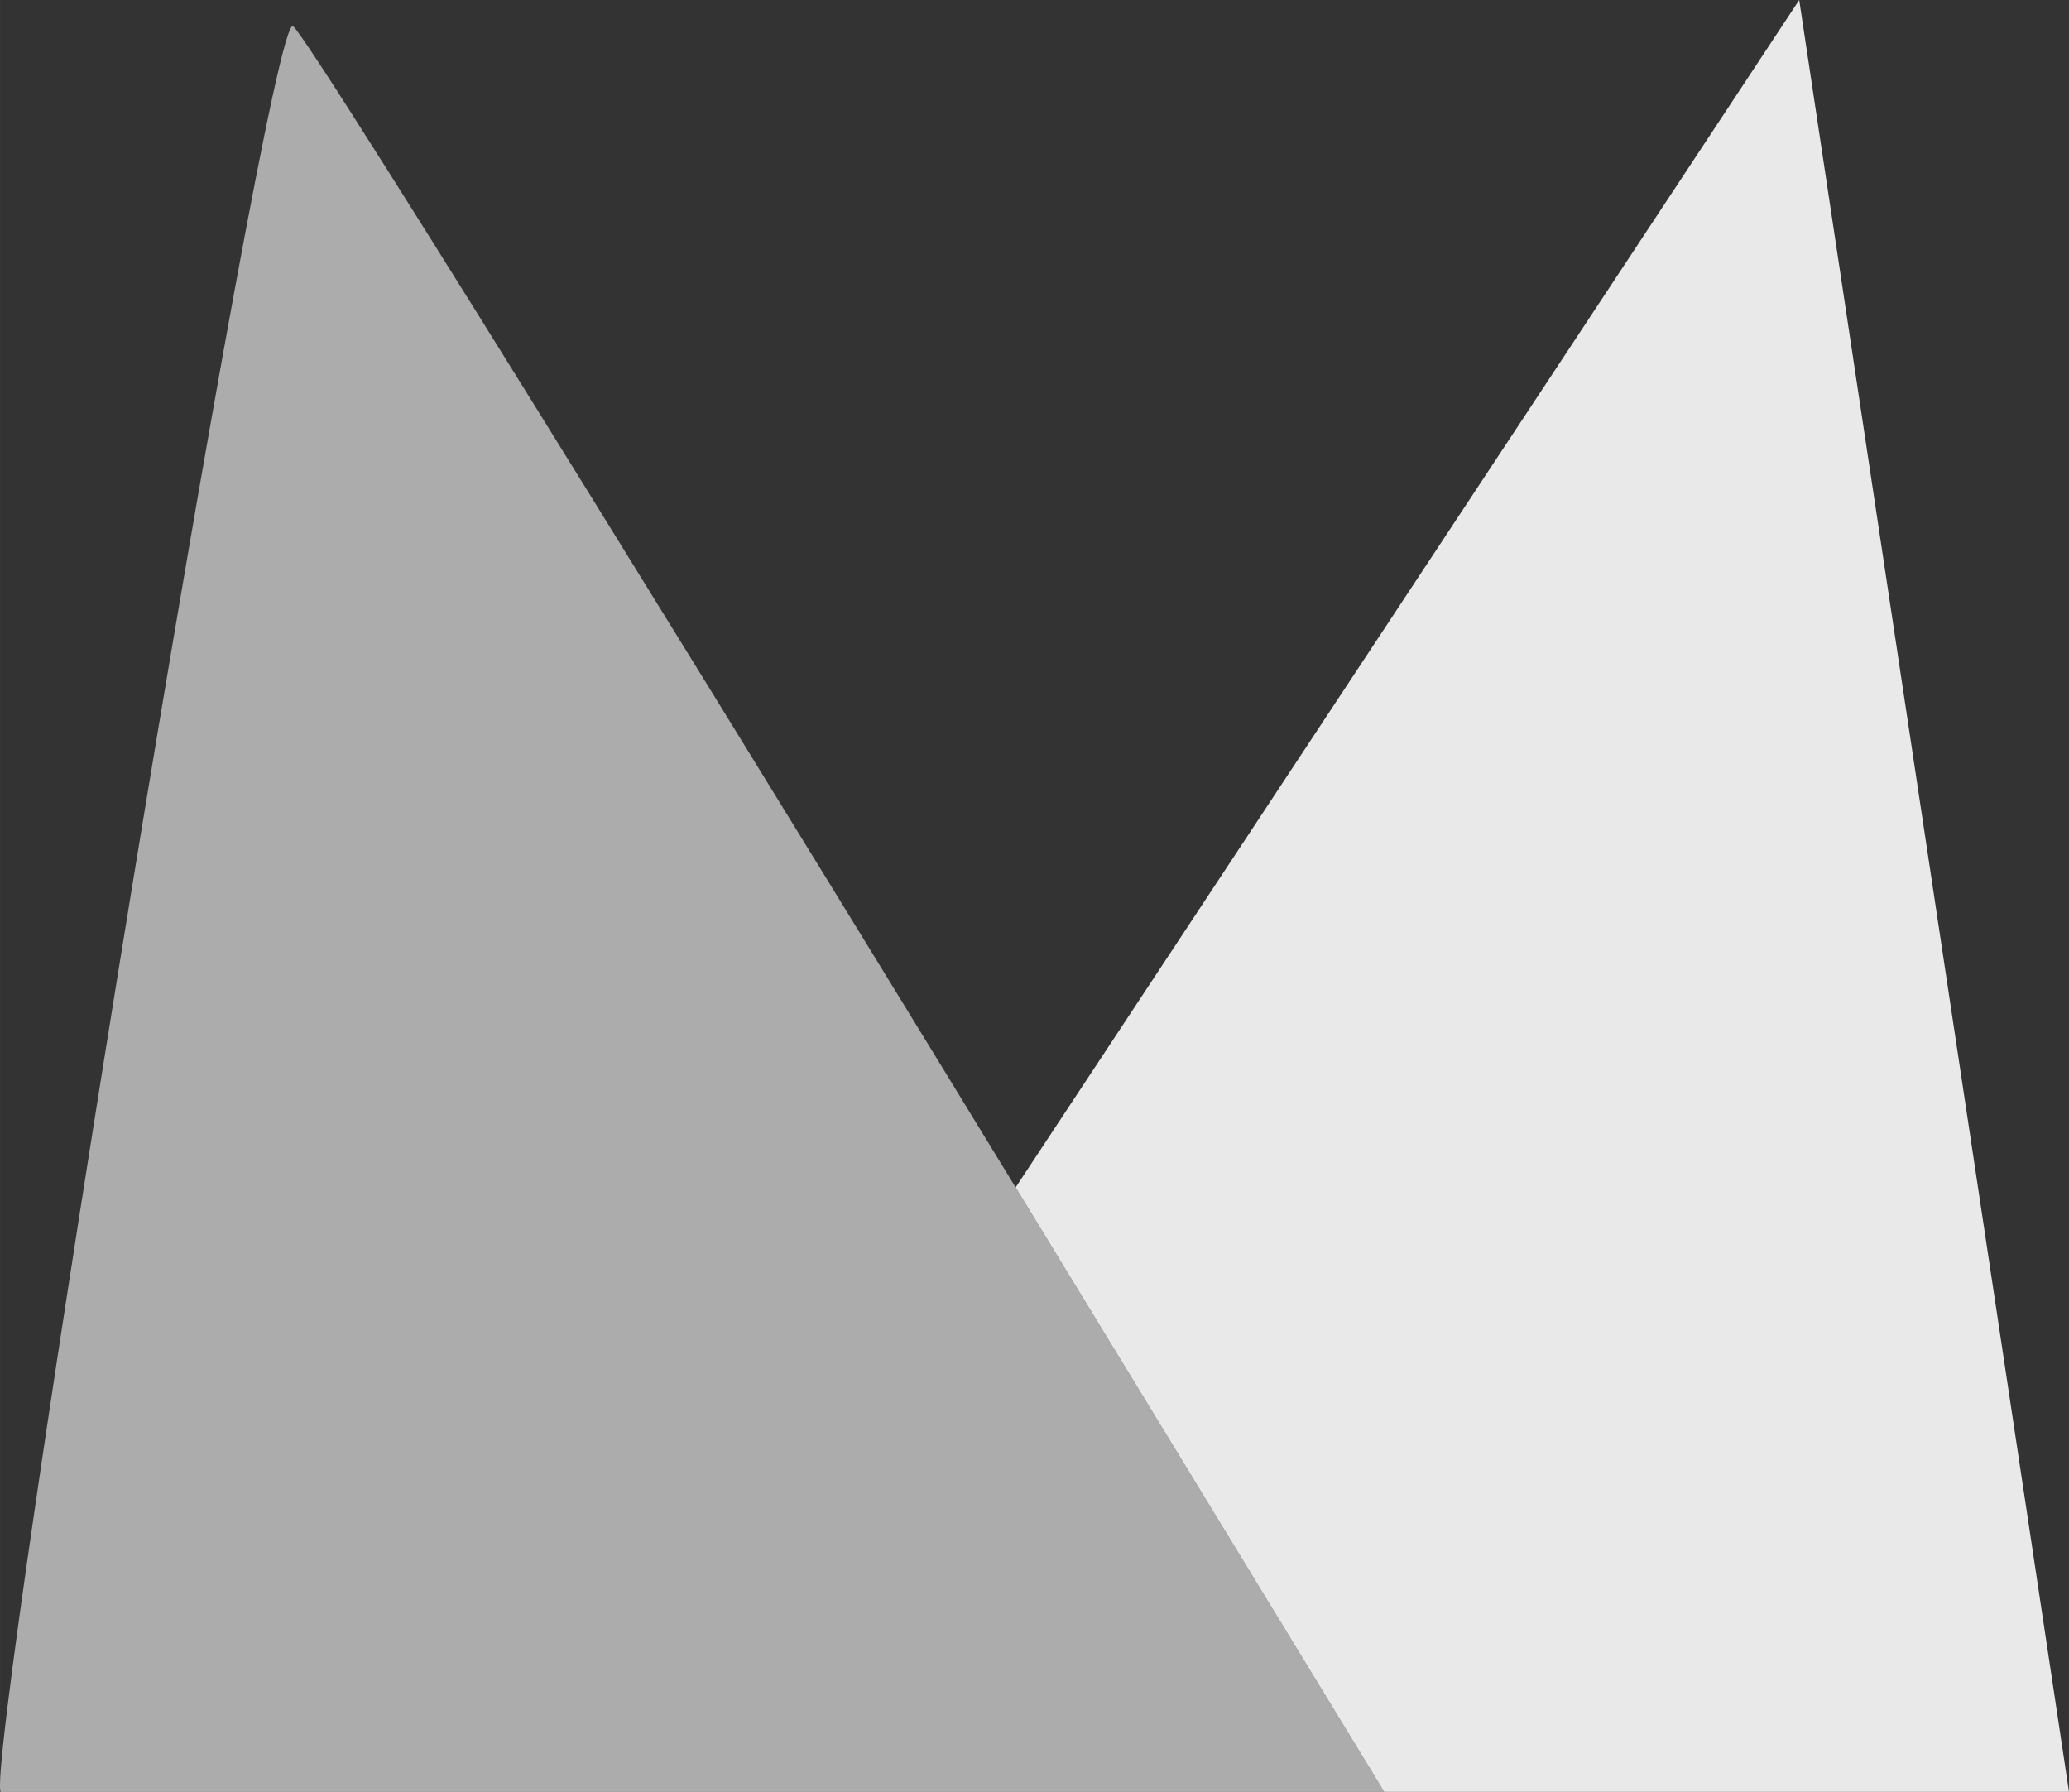 <?xml version="1.0" encoding="UTF-8" standalone="no"?>
<svg
   xmlns:dc="http://purl.org/dc/elements/1.1/"
   xmlns:cc="http://creativecommons.org/ns#"
   xmlns:rdf="http://www.w3.org/1999/02/22-rdf-syntax-ns#"
   xmlns:svg="http://www.w3.org/2000/svg"
   xmlns="http://www.w3.org/2000/svg"
   xmlns:sodipodi="http://sodipodi.sourceforge.net/DTD/sodipodi-0.dtd"
   xmlns:inkscape="http://www.inkscape.org/namespaces/inkscape"
   width="300.058"
   height="259.827"
   viewBox="0 0 79.39 68.746"
   version="1.1"
   id="svg8"
   sodipodi:docname="MunroLogoWhite.svg"
   inkscape:version="0.92.5 (2060ec1f9f, 2020-04-08)">
  <rect x="0" y="0" width="79.39" height="68.746" fill="#333333" stroke="none"/>
  <defs
     id="defs12" />
  <sodipodi:namedview
     pagecolor="#ffffff"
     bordercolor="#666666"
     borderopacity="1"
     objecttolerance="10"
     gridtolerance="10"
     guidetolerance="10"
     inkscape:pageopacity="0"
     inkscape:pageshadow="2"
     inkscape:window-width="1920"
     inkscape:window-height="1057"
     id="namedview10"
     showgrid="false"
     inkscape:zoom="0.5"
     inkscape:cx="77.797045"
     inkscape:cy="-373.61056"
     inkscape:window-x="-8"
     inkscape:window-y="-8"
     inkscape:window-maximized="1"
     inkscape:current-layer="svg8"
     fit-margin-top="0"
     fit-margin-left="0"
     fit-margin-right="0"
     fit-margin-bottom="0" />
  <path
     d="M 79.39,68.746 69.038,0 38.971,45.556 53.113,68.746 Z"
     id="path4"
     style="fill:#ffffff;fill-opacity:0.894"
     inkscape:connector-curvature="0"
     sodipodi:nodetypes="ccccc" />
  <path
     d="M 0.028,68.746 C -0.628,67.762 10.258,0.513 11.241,1.006 11.835,1.304 31.989,34.109 38.9,45.44 L 53.113,68.746 Z"
     id="path6"
     style="fill:#ffffff;fill-opacity:0.591"
     inkscape:connector-curvature="0"
     sodipodi:nodetypes="csscc" />
</svg>
